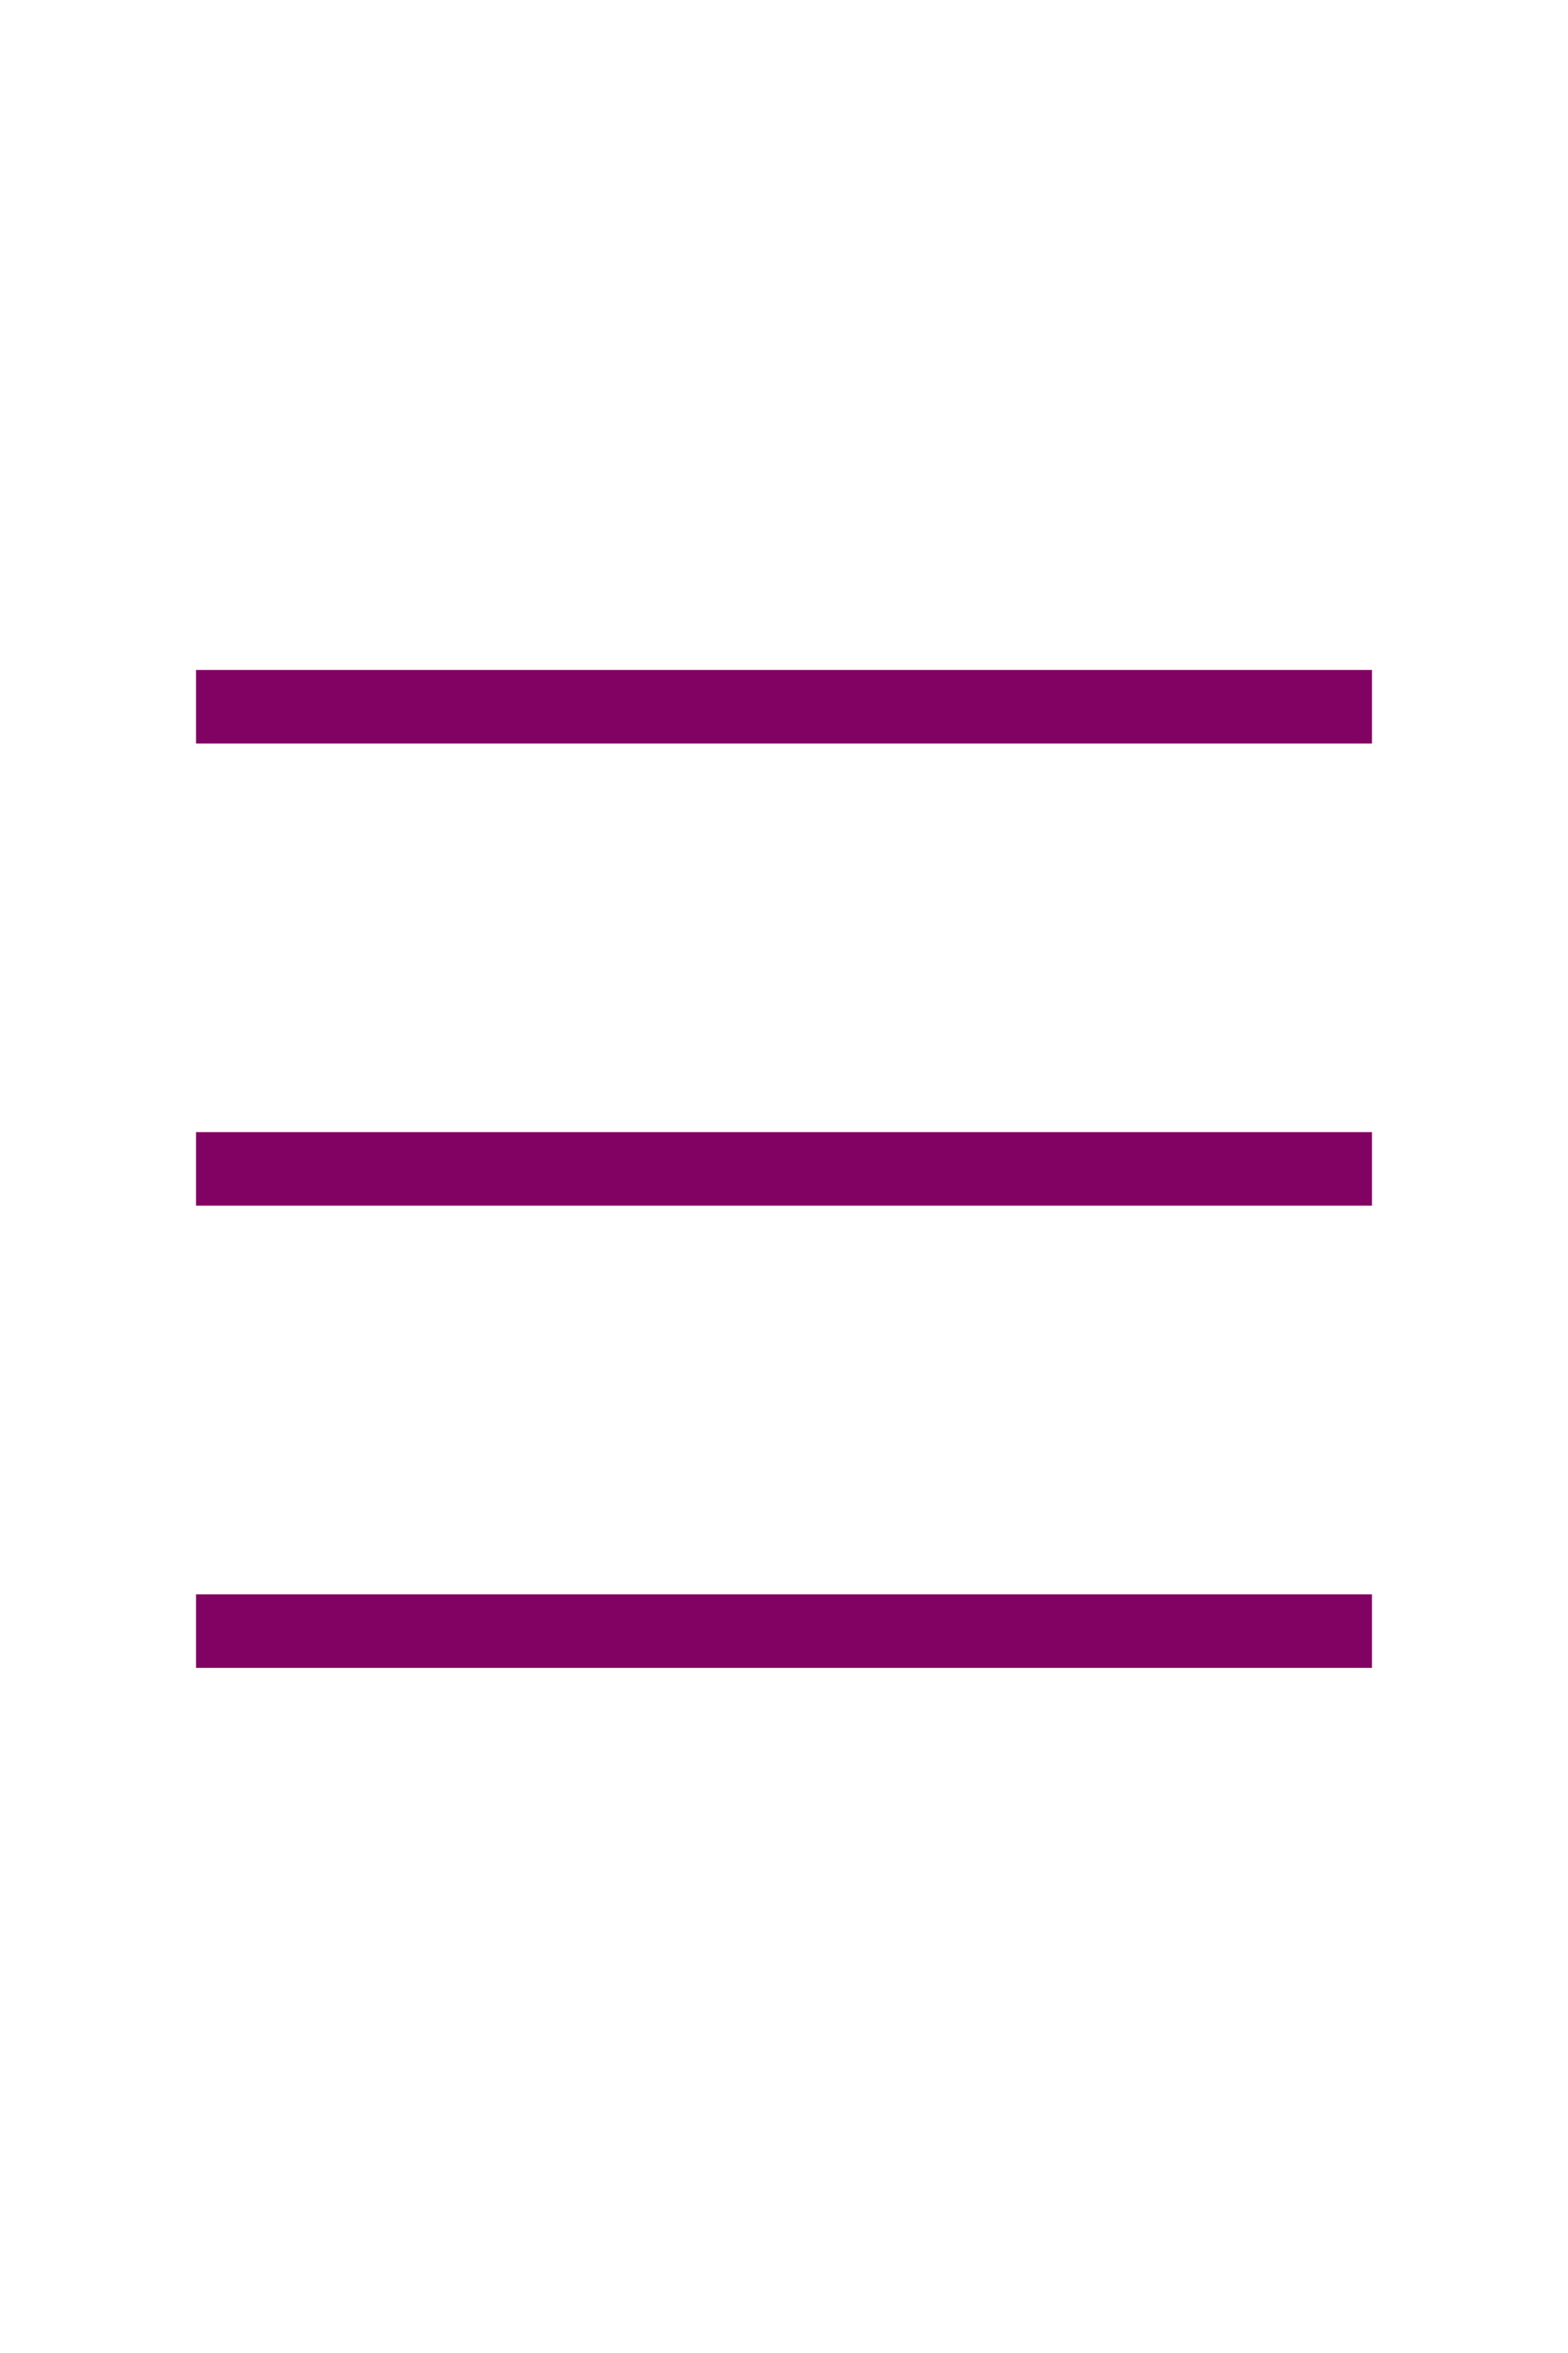 <svg viewBox="0 0 32 48"
    fill="none"
    xmlns="http://www.w3.org/2000/svg"
>
    <path
        fillRule="evenodd"
        clipRule="evenodd"
        d="M4 13.667H28V15.167H4V13.667ZM28 24.595L4 24.595V23.095L28 23.095V24.595ZM4 34.024L28 34.024V32.524L4 32.524V34.024Z"
        fill="#820263"
    />
</svg>